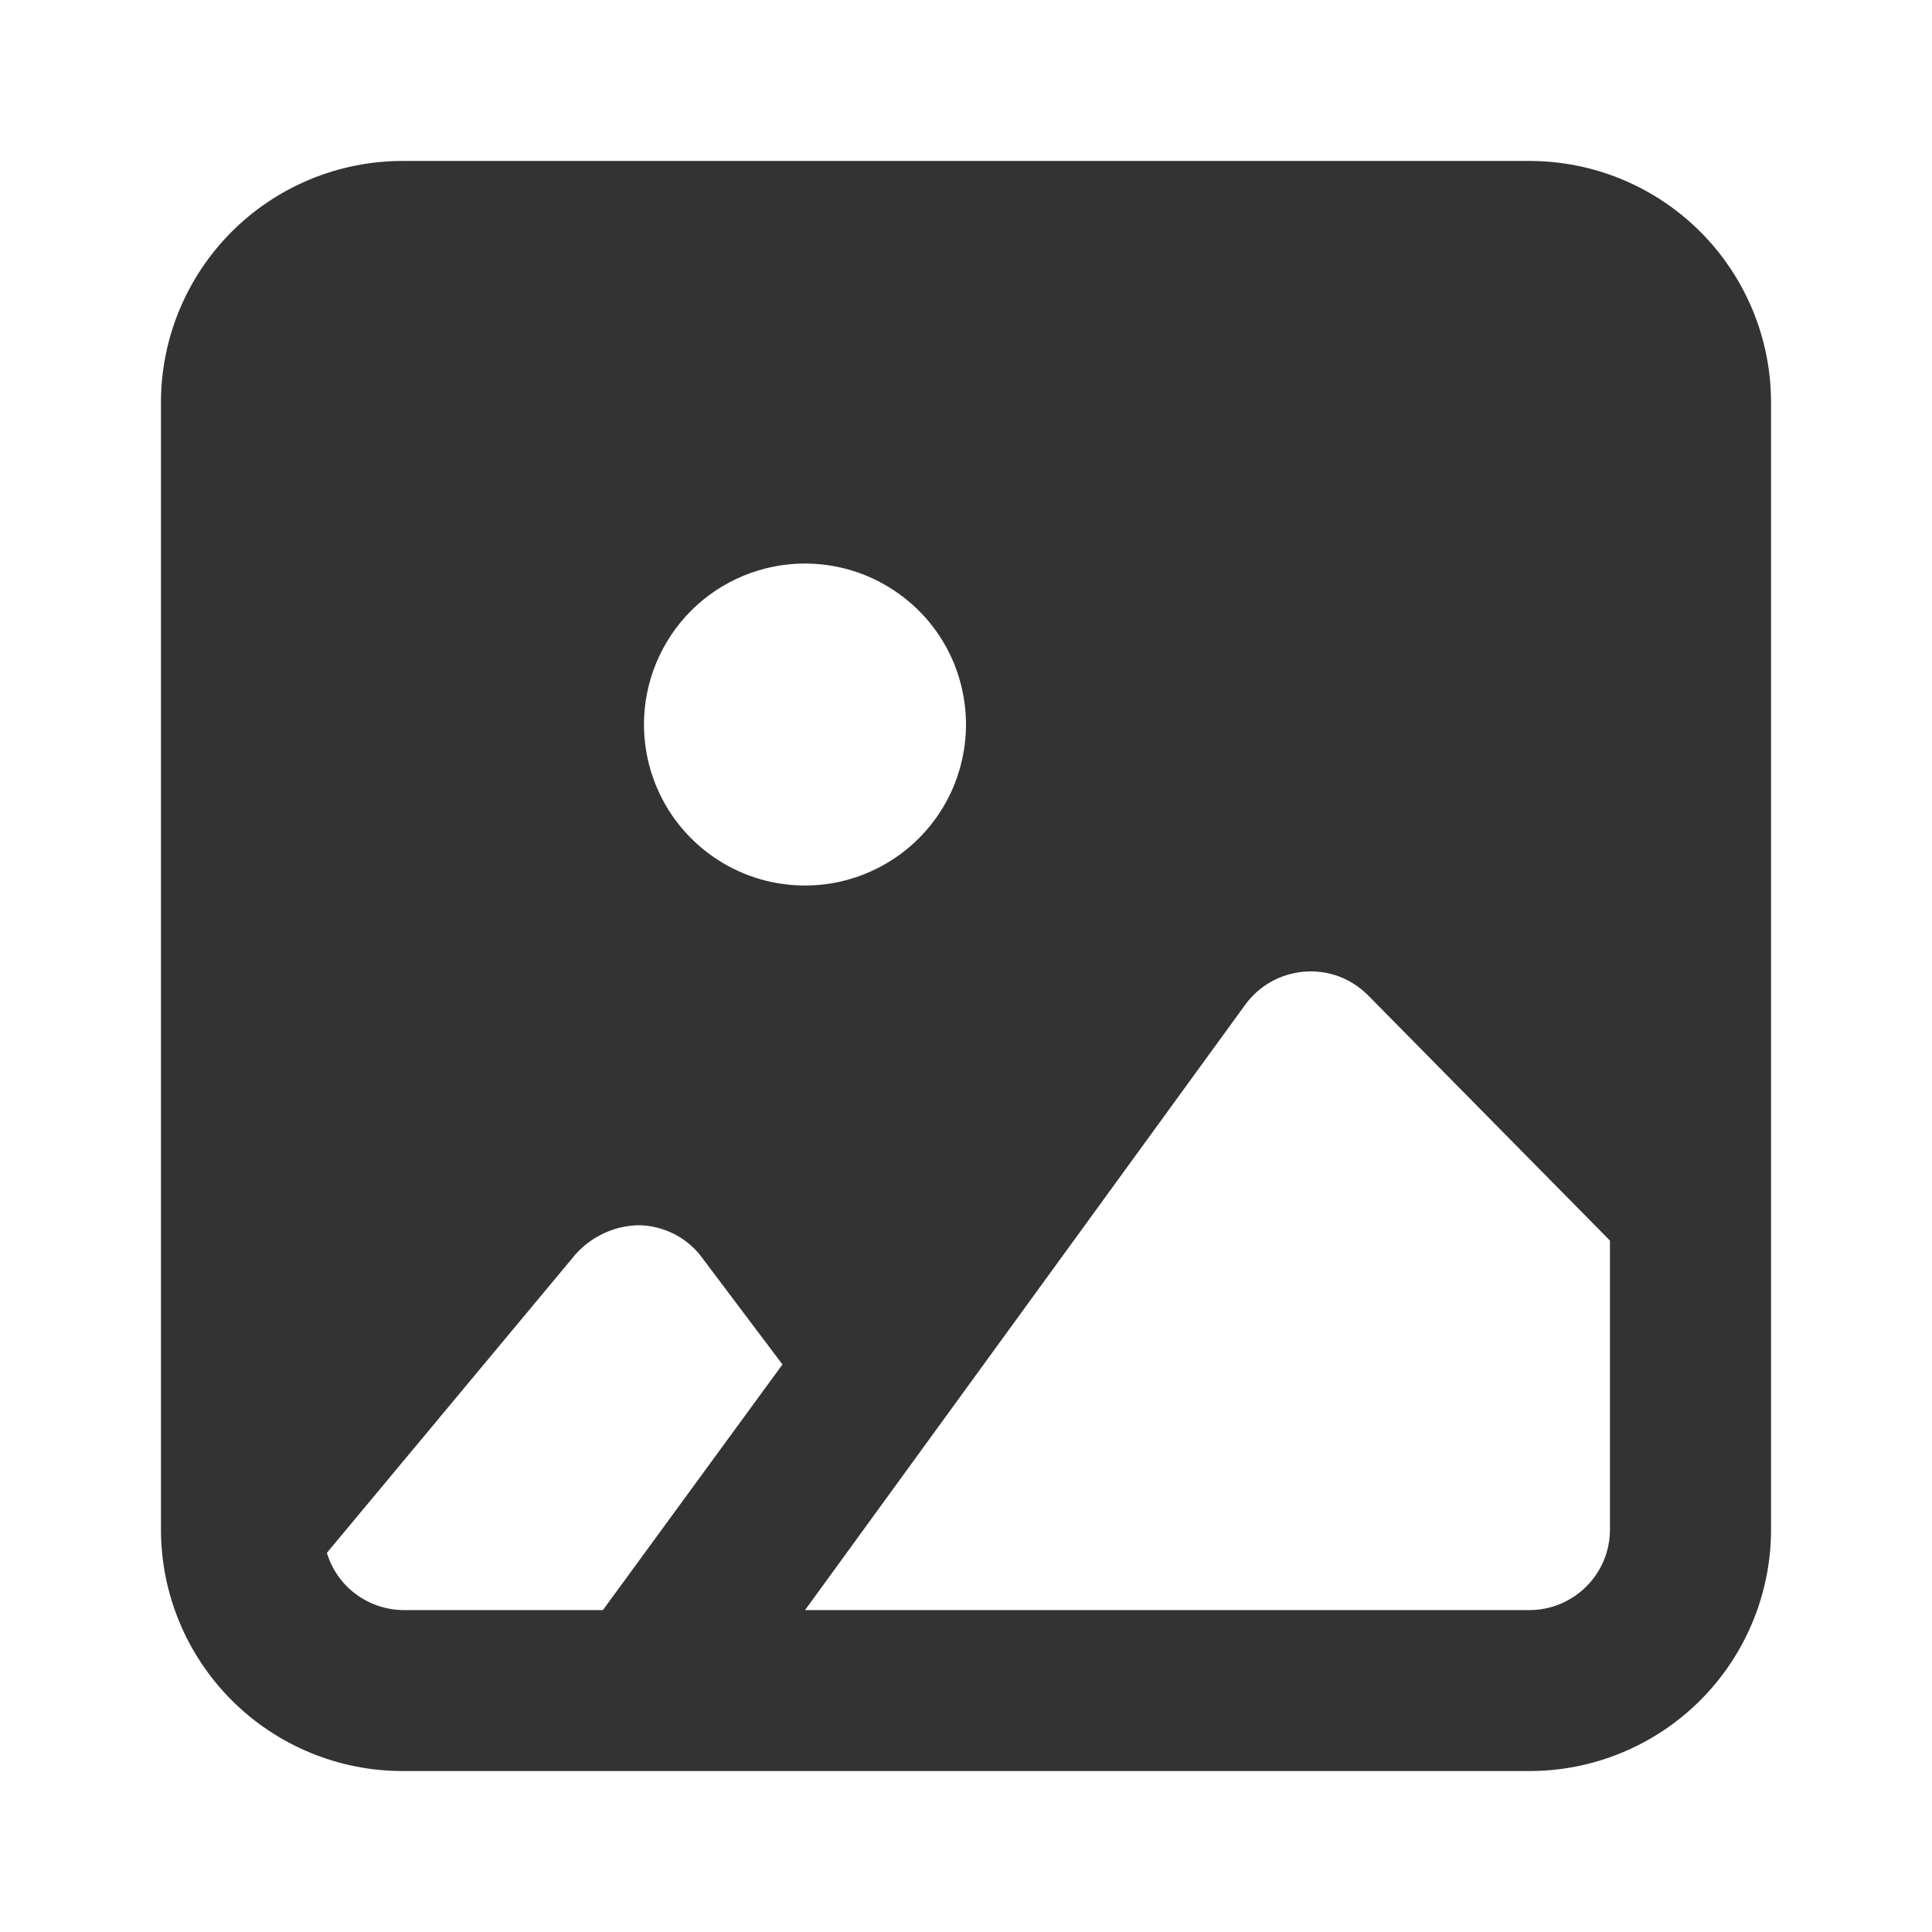 <svg width="16" height="16" viewBox="0 0 16 16" fill="none" xmlns="http://www.w3.org/2000/svg">
<path d="M12.667 1.333H3.333C2.803 1.333 2.294 1.544 1.919 1.919C1.544 2.294 1.333 2.803 1.333 3.333V12.667C1.333 13.197 1.544 13.706 1.919 14.081C2.294 14.456 2.803 14.667 3.333 14.667H12.667C13.197 14.667 13.706 14.456 14.081 14.081C14.456 13.706 14.667 13.197 14.667 12.667V3.333C14.667 2.803 14.456 2.294 14.081 1.919C13.706 1.544 13.197 1.333 12.667 1.333ZM6.667 4.667C6.93 4.667 7.188 4.745 7.407 4.892C7.627 5.038 7.798 5.246 7.899 5.49C7.999 5.734 8.026 6.002 7.974 6.26C7.923 6.519 7.796 6.756 7.609 6.943C7.423 7.129 7.185 7.256 6.927 7.308C6.668 7.359 6.4 7.333 6.156 7.232C5.913 7.131 5.705 6.96 5.558 6.741C5.412 6.522 5.333 6.264 5.333 6C5.333 5.647 5.474 5.307 5.724 5.057C5.974 4.807 6.313 4.667 6.667 4.667ZM4.993 13.334H3.333C3.192 13.331 3.056 13.284 2.943 13.199C2.83 13.114 2.748 12.995 2.707 12.86L4.767 10.387C4.833 10.313 4.914 10.253 5.005 10.212C5.095 10.17 5.194 10.148 5.293 10.147C5.395 10.149 5.494 10.174 5.584 10.22C5.674 10.266 5.753 10.332 5.813 10.414L6.48 11.3L4.993 13.334ZM13.333 12.667C13.333 12.844 13.263 13.013 13.138 13.138C13.013 13.263 12.844 13.334 12.667 13.334H6.667L10.313 8.32C10.37 8.242 10.443 8.177 10.527 8.13C10.611 8.083 10.704 8.055 10.8 8.047C10.897 8.039 10.994 8.052 11.085 8.085C11.176 8.119 11.258 8.172 11.327 8.24L13.333 10.274V12.667Z" fill="#333333"/>
</svg>
